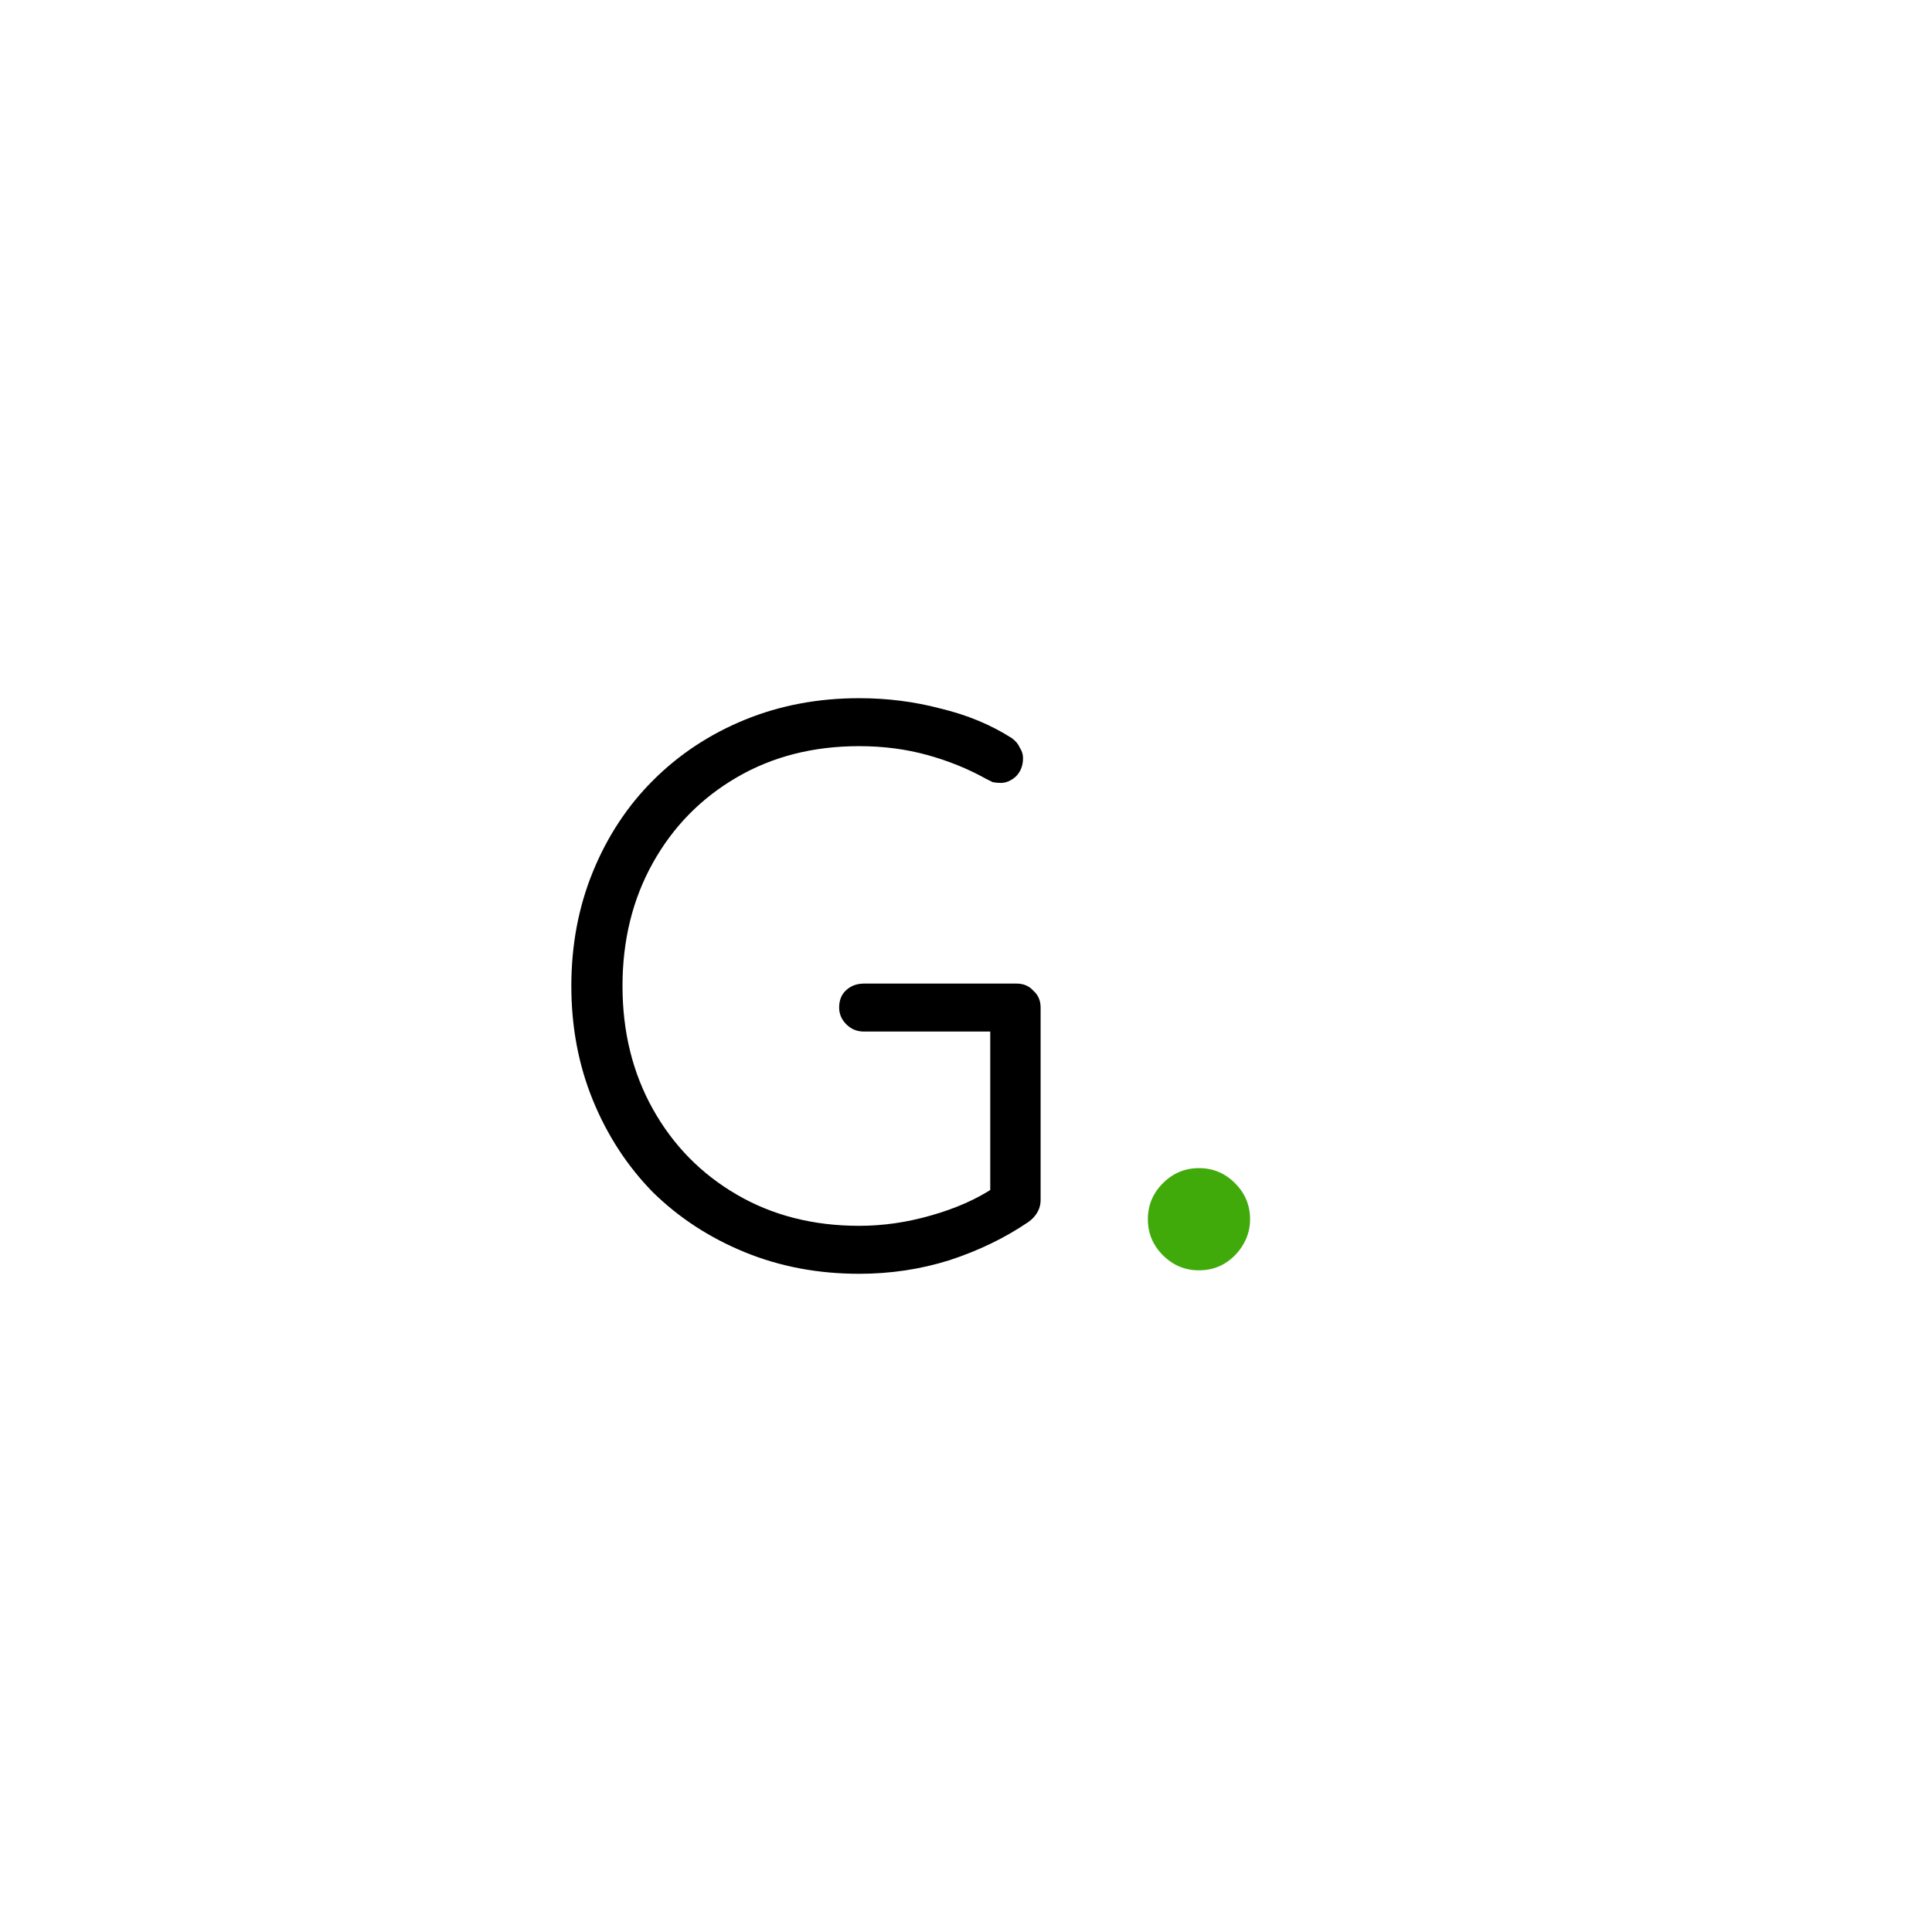 <svg width="29" height="29" viewBox="0 0 29 29" fill="none" xmlns="http://www.w3.org/2000/svg">
<g filter="url(#filter0_d_1_5)">
<circle cx="14.5" cy="10.5" r="10.5" fill="white"/>
</g>
<g filter="url(#filter1_d_1_5)">
<path d="M12.896 15.12C12.28 15.12 11.708 15.012 11.18 14.796C10.652 14.58 10.192 14.28 9.8 13.896C9.416 13.504 9.116 13.044 8.9 12.516C8.684 11.988 8.576 11.416 8.576 10.8C8.576 10.184 8.684 9.612 8.9 9.084C9.116 8.556 9.416 8.1 9.8 7.716C10.192 7.324 10.652 7.02 11.18 6.804C11.708 6.588 12.28 6.48 12.896 6.48C13.32 6.48 13.728 6.532 14.12 6.636C14.52 6.732 14.876 6.88 15.188 7.08C15.244 7.12 15.284 7.168 15.308 7.224C15.34 7.272 15.356 7.324 15.356 7.38C15.356 7.492 15.32 7.584 15.248 7.656C15.176 7.72 15.1 7.752 15.02 7.752C14.98 7.752 14.94 7.748 14.9 7.74C14.868 7.724 14.836 7.708 14.804 7.692C14.532 7.54 14.236 7.42 13.916 7.332C13.596 7.244 13.256 7.2 12.896 7.2C12.208 7.2 11.596 7.356 11.06 7.668C10.524 7.98 10.104 8.408 9.8 8.952C9.496 9.496 9.344 10.112 9.344 10.8C9.344 11.488 9.496 12.104 9.8 12.648C10.104 13.192 10.524 13.62 11.06 13.932C11.596 14.244 12.208 14.4 12.896 14.4C13.256 14.4 13.616 14.348 13.976 14.244C14.344 14.14 14.66 14 14.924 13.824L14.864 14.076V11.316L15.044 11.484H12.968C12.864 11.484 12.776 11.448 12.704 11.376C12.632 11.304 12.596 11.22 12.596 11.124C12.596 11.012 12.632 10.924 12.704 10.86C12.776 10.796 12.864 10.764 12.968 10.764H15.26C15.364 10.764 15.448 10.8 15.512 10.872C15.584 10.936 15.62 11.02 15.62 11.124V14.016C15.62 14.08 15.604 14.14 15.572 14.196C15.54 14.252 15.496 14.3 15.44 14.34C15.088 14.58 14.692 14.772 14.252 14.916C13.82 15.052 13.368 15.12 12.896 15.12Z" fill="black"/>
<path d="M17.997 15.068C17.787 15.068 17.607 14.993 17.456 14.842C17.305 14.692 17.23 14.511 17.23 14.301C17.23 14.091 17.305 13.911 17.456 13.76C17.607 13.609 17.787 13.534 17.997 13.534C18.207 13.534 18.388 13.609 18.538 13.76C18.689 13.911 18.764 14.091 18.764 14.301C18.764 14.44 18.729 14.568 18.658 14.685C18.59 14.801 18.497 14.895 18.381 14.966C18.267 15.034 18.139 15.068 17.997 15.068Z" fill="#40AA0B"/>
</g>
<defs>
<filter id="filter0_d_1_5" x="0" y="0" width="29" height="29" filterUnits="userSpaceOnUse" color-interpolation-filters="sRGB">
<feFlood flood-opacity="0" result="BackgroundImageFix"/>
<feColorMatrix in="SourceAlpha" type="matrix" values="0 0 0 0 0 0 0 0 0 0 0 0 0 0 0 0 0 0 127 0" result="hardAlpha"/>
<feOffset dy="4"/>
<feGaussianBlur stdDeviation="2"/>
<feComposite in2="hardAlpha" operator="out"/>
<feColorMatrix type="matrix" values="0 0 0 0 0 0 0 0 0 0 0 0 0 0 0 0 0 0 0.25 0"/>
<feBlend mode="normal" in2="BackgroundImageFix" result="effect1_dropShadow_1_5"/>
<feBlend mode="normal" in="SourceGraphic" in2="effect1_dropShadow_1_5" result="shape"/>
</filter>
<filter id="filter1_d_1_5" x="4.576" y="6.48" width="18.188" height="16.64" filterUnits="userSpaceOnUse" color-interpolation-filters="sRGB">
<feFlood flood-opacity="0" result="BackgroundImageFix"/>
<feColorMatrix in="SourceAlpha" type="matrix" values="0 0 0 0 0 0 0 0 0 0 0 0 0 0 0 0 0 0 127 0" result="hardAlpha"/>
<feOffset dy="4"/>
<feGaussianBlur stdDeviation="2"/>
<feComposite in2="hardAlpha" operator="out"/>
<feColorMatrix type="matrix" values="0 0 0 0 0 0 0 0 0 0 0 0 0 0 0 0 0 0 0.25 0"/>
<feBlend mode="normal" in2="BackgroundImageFix" result="effect1_dropShadow_1_5"/>
<feBlend mode="normal" in="SourceGraphic" in2="effect1_dropShadow_1_5" result="shape"/>
</filter>
</defs>
</svg>
